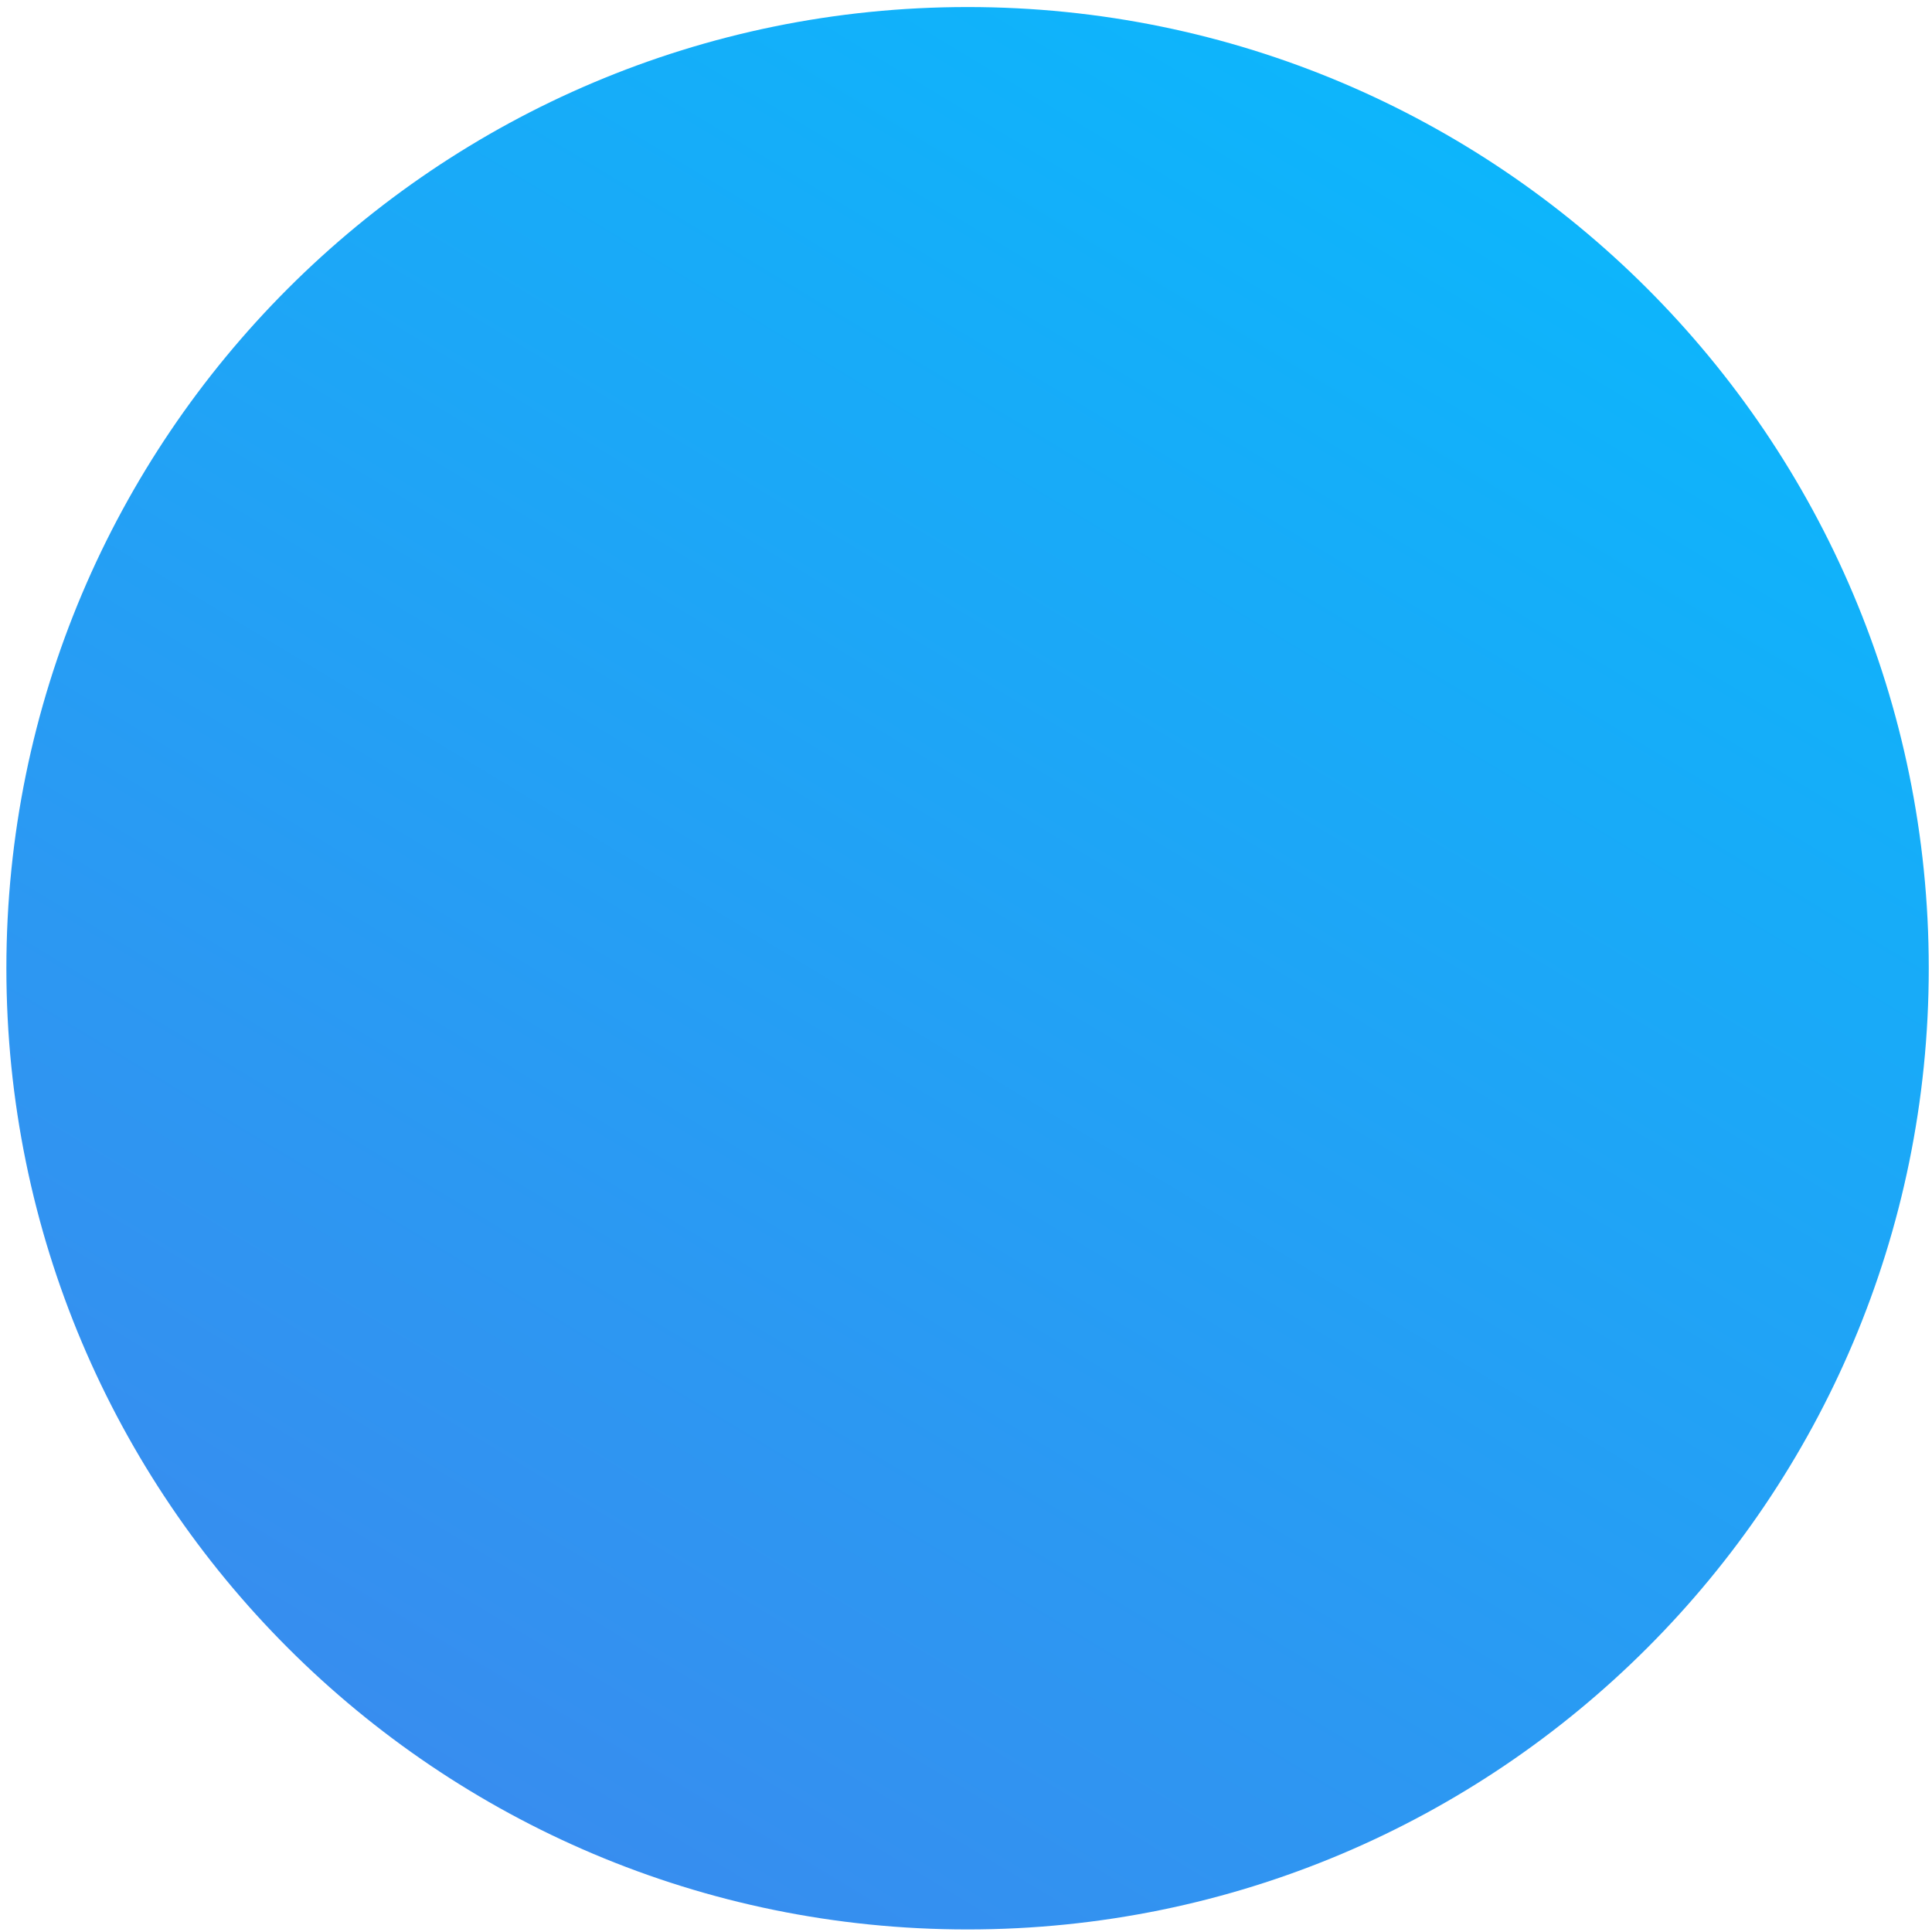 <svg width="96" height="96" viewBox="0 0 96 96" fill="none" xmlns="http://www.w3.org/2000/svg">
<path d="M95.839 48.111C95.839 74.49 74.456 95.873 48.078 95.873C21.699 95.873 0.317 74.49 0.317 48.111C0.317 21.733 21.699 0.35 48.078 0.35C74.456 0.35 95.839 21.733 95.839 48.111Z" fill="url(#paint0_linear_6567_49)"/>
<defs>
<linearGradient id="paint0_linear_6567_49" x1="89.326" y1="-7.031" x2="14.211" y2="117.148" gradientUnits="userSpaceOnUse">
<stop stop-color="#04BEFE"/>
<stop offset="1" stop-color="#4481EB"/>
</linearGradient>
</defs>
</svg>
